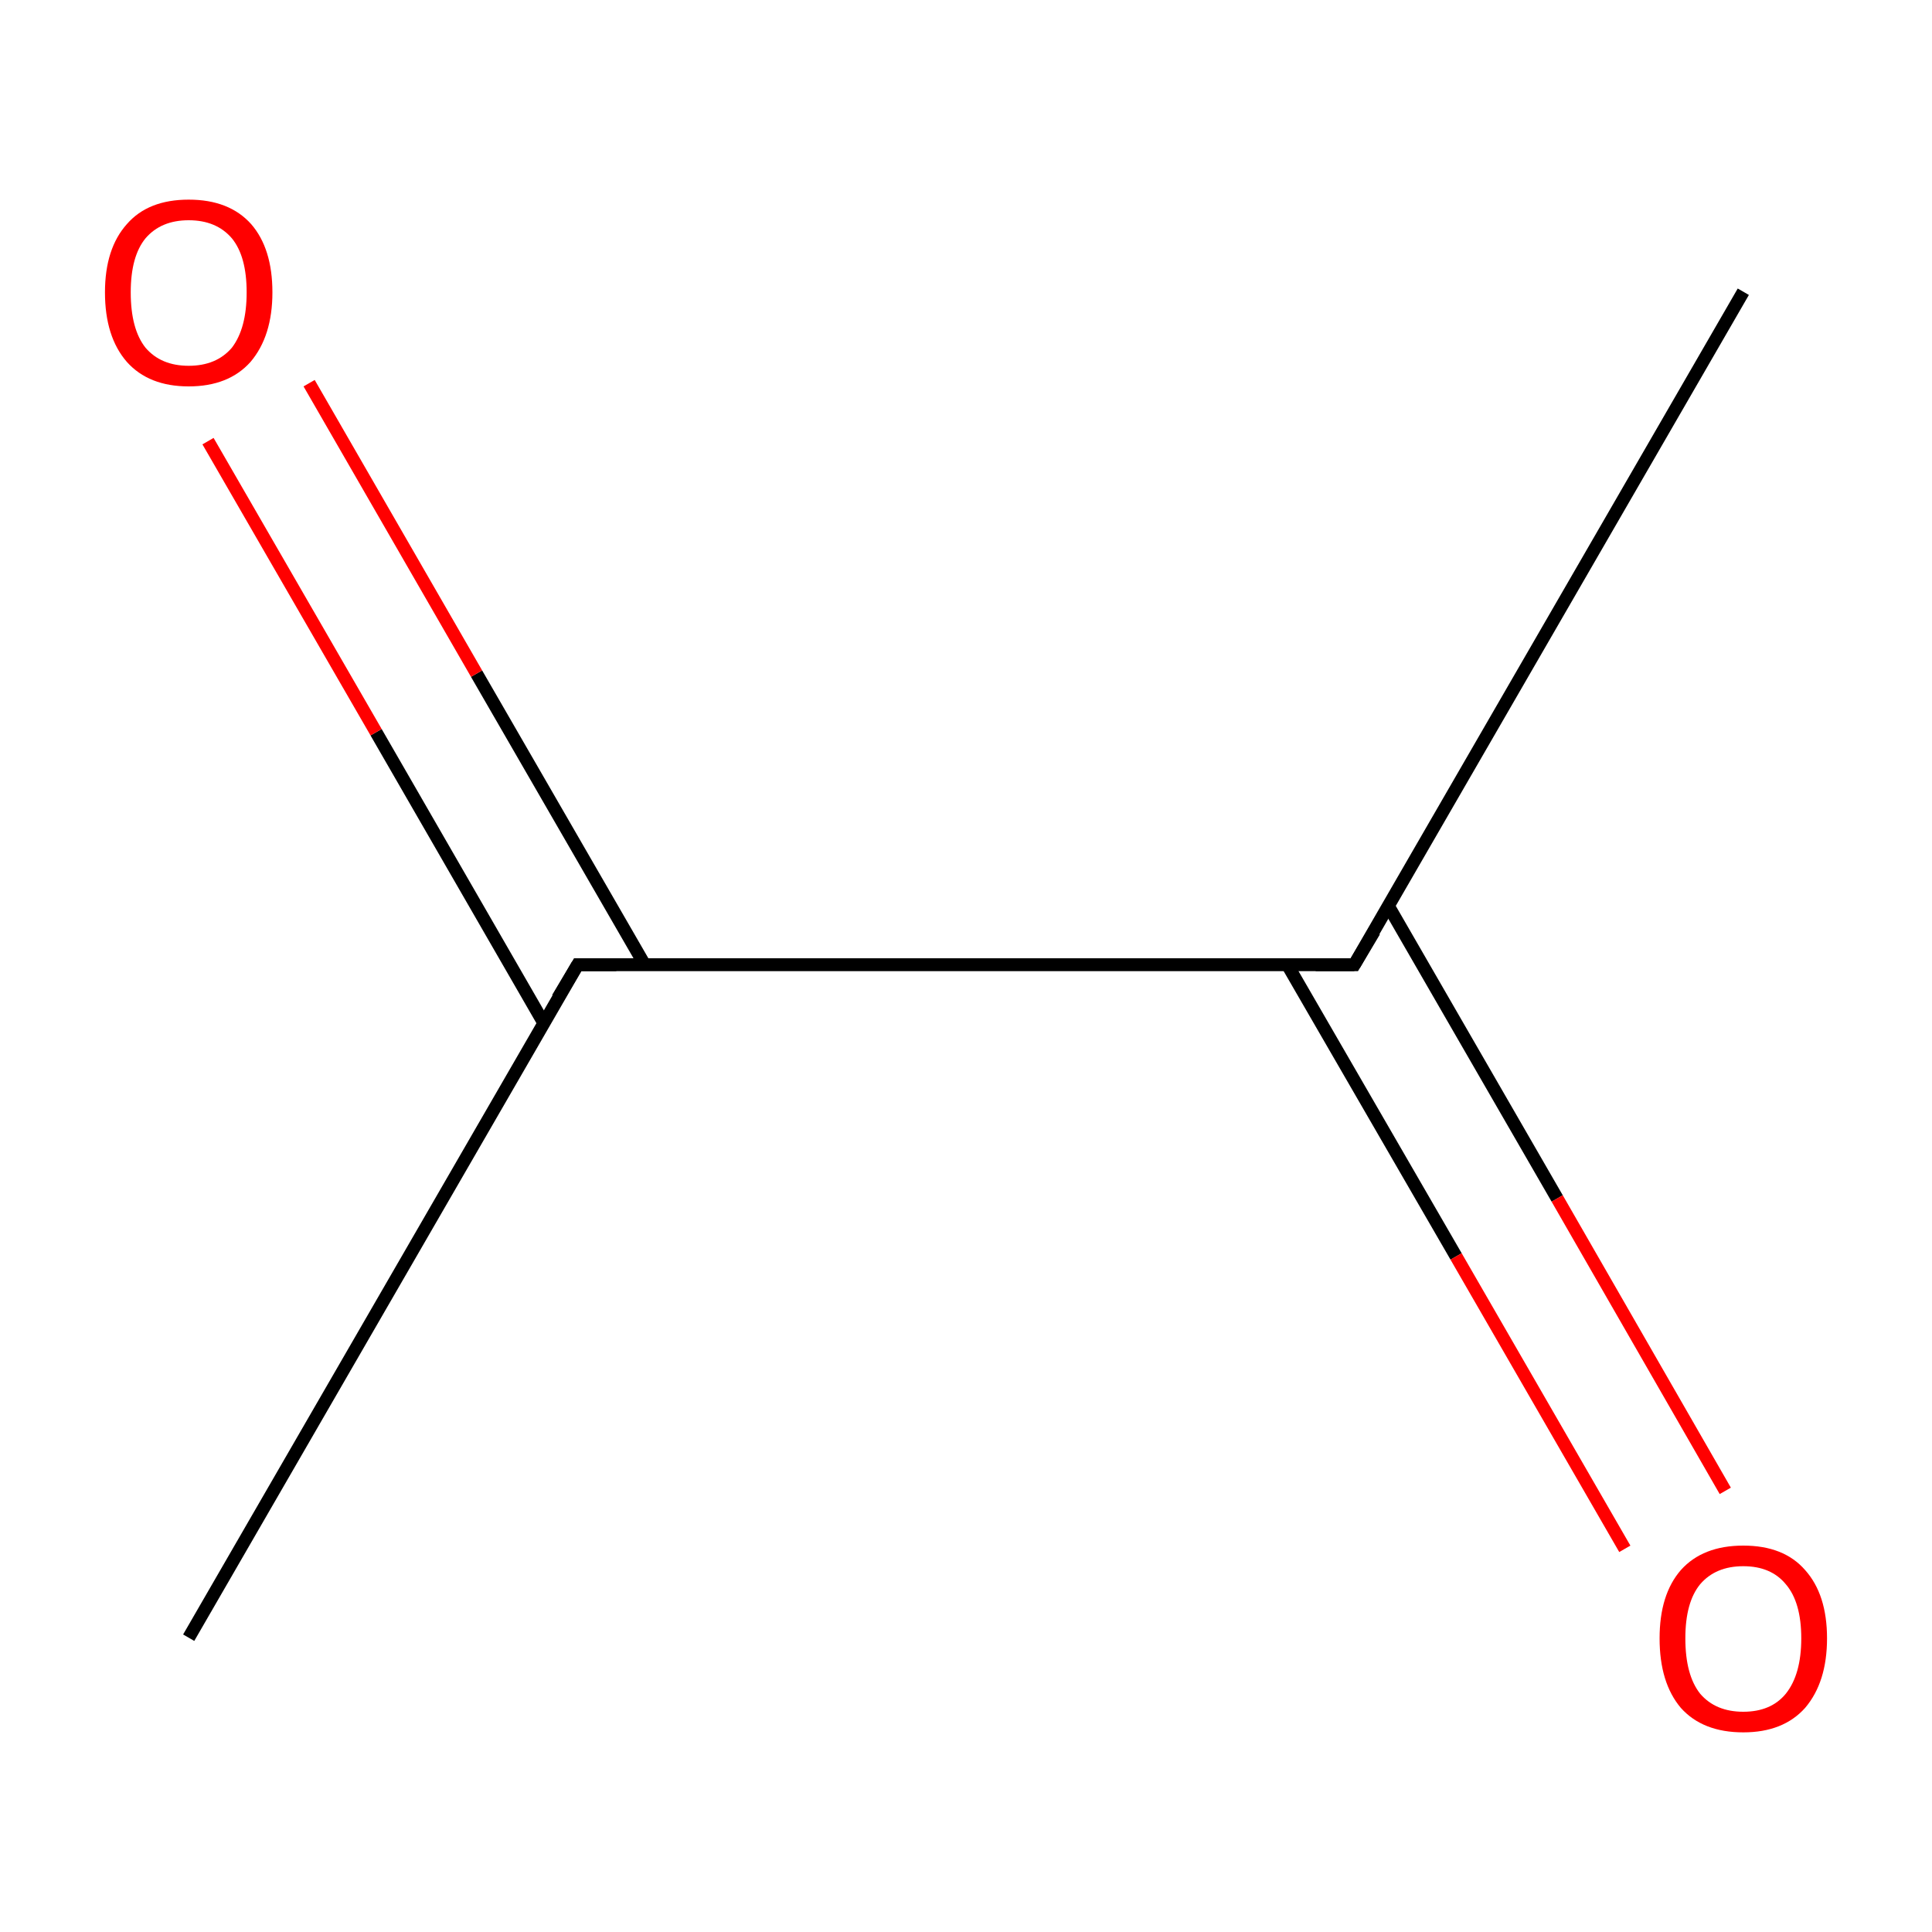 <?xml version='1.0' encoding='iso-8859-1'?>
<svg version='1.1' baseProfile='full'
              xmlns='http://www.w3.org/2000/svg'
                      xmlns:rdkit='http://www.rdkit.org/xml'
                      xmlns:xlink='http://www.w3.org/1999/xlink'
                  xml:space='preserve'
width='300px' height='300px' viewBox='0 0 300 300'>
<!-- END OF HEADER -->
<rect style='opacity:1.0;fill:#FFFFFF;stroke:none' width='300.0' height='300.0' x='0.0' y='0.0'> </rect>
<path class='bond-0 atom-0 atom-1' d='M 270.7,45.3 L 210.3,149.8' style='fill:none;fill-rule:evenodd;stroke:#000000;stroke-width:2.0px;stroke-linecap:butt;stroke-linejoin:miter;stroke-opacity:1' />
<path class='bond-1 atom-1 atom-2' d='M 199.9,149.8 L 226.1,195.1' style='fill:none;fill-rule:evenodd;stroke:#000000;stroke-width:2.0px;stroke-linecap:butt;stroke-linejoin:miter;stroke-opacity:1' />
<path class='bond-1 atom-1 atom-2' d='M 226.1,195.1 L 252.3,240.5' style='fill:none;fill-rule:evenodd;stroke:#FF0000;stroke-width:2.0px;stroke-linecap:butt;stroke-linejoin:miter;stroke-opacity:1' />
<path class='bond-1 atom-1 atom-2' d='M 215.6,140.7 L 241.8,186.1' style='fill:none;fill-rule:evenodd;stroke:#000000;stroke-width:2.0px;stroke-linecap:butt;stroke-linejoin:miter;stroke-opacity:1' />
<path class='bond-1 atom-1 atom-2' d='M 241.8,186.1 L 267.9,231.5' style='fill:none;fill-rule:evenodd;stroke:#FF0000;stroke-width:2.0px;stroke-linecap:butt;stroke-linejoin:miter;stroke-opacity:1' />
<path class='bond-2 atom-1 atom-3' d='M 210.3,149.8 L 89.7,149.8' style='fill:none;fill-rule:evenodd;stroke:#000000;stroke-width:2.0px;stroke-linecap:butt;stroke-linejoin:miter;stroke-opacity:1' />
<path class='bond-3 atom-3 atom-4' d='M 89.7,149.8 L 29.3,254.3' style='fill:none;fill-rule:evenodd;stroke:#000000;stroke-width:2.0px;stroke-linecap:butt;stroke-linejoin:miter;stroke-opacity:1' />
<path class='bond-4 atom-3 atom-5' d='M 100.1,149.8 L 74.0,104.6' style='fill:none;fill-rule:evenodd;stroke:#000000;stroke-width:2.0px;stroke-linecap:butt;stroke-linejoin:miter;stroke-opacity:1' />
<path class='bond-4 atom-3 atom-5' d='M 74.0,104.6 L 48.0,59.5' style='fill:none;fill-rule:evenodd;stroke:#FF0000;stroke-width:2.0px;stroke-linecap:butt;stroke-linejoin:miter;stroke-opacity:1' />
<path class='bond-4 atom-3 atom-5' d='M 84.4,158.8 L 58.4,113.7' style='fill:none;fill-rule:evenodd;stroke:#000000;stroke-width:2.0px;stroke-linecap:butt;stroke-linejoin:miter;stroke-opacity:1' />
<path class='bond-4 atom-3 atom-5' d='M 58.4,113.7 L 32.3,68.5' style='fill:none;fill-rule:evenodd;stroke:#FF0000;stroke-width:2.0px;stroke-linecap:butt;stroke-linejoin:miter;stroke-opacity:1' />
<path d='M 213.4,144.6 L 210.3,149.8 L 204.3,149.8' style='fill:none;stroke:#000000;stroke-width:2.0px;stroke-linecap:butt;stroke-linejoin:miter;stroke-opacity:1;' />
<path d='M 95.7,149.8 L 89.7,149.8 L 86.6,155.0' style='fill:none;stroke:#000000;stroke-width:2.0px;stroke-linecap:butt;stroke-linejoin:miter;stroke-opacity:1;' />
<path class='atom-2' d='M 257.7 254.4
Q 257.7 247.6, 261.0 243.8
Q 264.4 240.0, 270.7 240.0
Q 277.0 240.0, 280.3 243.8
Q 283.7 247.6, 283.7 254.4
Q 283.7 261.2, 280.3 265.2
Q 276.9 269.0, 270.7 269.0
Q 264.4 269.0, 261.0 265.2
Q 257.7 261.3, 257.7 254.4
M 270.7 265.8
Q 275.0 265.8, 277.3 263.0
Q 279.7 260.0, 279.7 254.4
Q 279.7 248.8, 277.3 246.0
Q 275.0 243.2, 270.7 243.2
Q 266.4 243.2, 264.0 246.0
Q 261.7 248.8, 261.7 254.4
Q 261.7 260.1, 264.0 263.0
Q 266.4 265.8, 270.7 265.8
' fill='#FF0000'/>
<path class='atom-5' d='M 16.3 45.4
Q 16.3 38.6, 19.7 34.8
Q 23.0 31.0, 29.3 31.0
Q 35.6 31.0, 39.0 34.8
Q 42.3 38.6, 42.3 45.4
Q 42.3 52.2, 38.9 56.2
Q 35.5 60.0, 29.3 60.0
Q 23.1 60.0, 19.7 56.2
Q 16.3 52.3, 16.3 45.4
M 29.3 56.8
Q 33.6 56.8, 36.0 54.0
Q 38.3 51.0, 38.3 45.4
Q 38.3 39.8, 36.0 37.0
Q 33.6 34.2, 29.3 34.2
Q 25.0 34.2, 22.6 37.0
Q 20.3 39.8, 20.3 45.4
Q 20.3 51.1, 22.6 54.0
Q 25.0 56.8, 29.3 56.8
' fill='#FF0000'/>
</svg>
